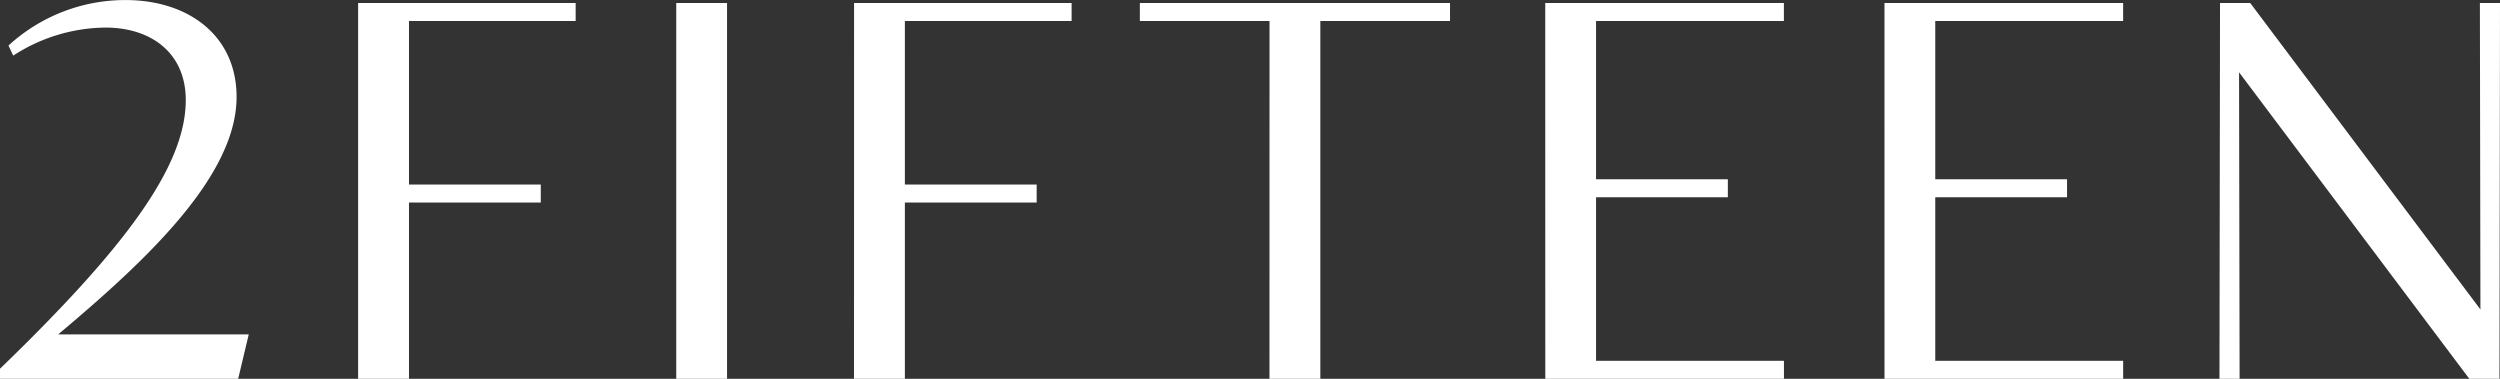 <svg xmlns="http://www.w3.org/2000/svg" width="191.703" height="29.047" viewBox="0 0 191.703 29.047">
  <rect x="0" y="0" width="191.703" height="29.047" fill="#333333" stroke="none"/>
  <g id="Group_1229" data-name="Group 1229" transform="translate(-1300.932 -222.611)">
    <path id="Path_302" data-name="Path 302" d="M1300.931,250.885c9.538-9.213,14.246-15.49,14.246-20.6,0-3.571-2.6-5.56-6.17-5.56a13.178,13.178,0,0,0-7.061,2.151l-.365-.771a13.252,13.252,0,0,1,8.969-3.49c4.87,0,8.523,2.759,8.523,7.427,0,6.129-7.062,12.649-13.677,18.209h14.61l-.811,3.409h-18.264Z" fill="#fff"/>
    <path id="Path_303" data-name="Path 303" d="M1358.4,223.091h16.681v1.38H1362.3v12.542h10.106v1.38H1362.3v13.515h-3.9Z" transform="translate(-30.007 -0.251)" fill="#fff"/>
    <rect id="Rectangle_508" data-name="Rectangle 508" width="3.896" height="28.816" transform="translate(1352.787 222.841)" fill="#fff"/>
    <path id="Path_304" data-name="Path 304" d="M1437.972,223.091h16.681v1.38h-12.785v12.542h10.106v1.38h-10.106v13.515h-3.9Z" transform="translate(-71.549 -0.251)" fill="#fff"/>
    <path id="Path_305" data-name="Path 305" d="M1493.771,224.471h-9.943v-1.38h23.783v1.38h-9.944v27.436h-3.9Z" transform="translate(-95.49 -0.251)" fill="#fff"/>
    <path id="Path_306" data-name="Path 306" d="M1548.874,223.091h18.3v1.38H1552.77v12.136h10.106v1.38H1552.77v12.541h14.408v1.38h-18.3Z" transform="translate(-129.451 -0.251)" fill="#fff"/>
    <path id="Path_307" data-name="Path 307" d="M1603.306,223.091h18.3v1.38H1607.2v12.136h10.106v1.38H1607.2v12.541h14.408v1.38h-18.3Z" transform="translate(-157.87 -0.251)" fill="#fff"/>
    <path id="Path_308" data-name="Path 308" d="M1657.1,223.091h2.314l17.654,23.5-.041-23.5h1.542l-.041,28.816h-2.313l-17.655-23.5.041,23.5h-1.543Z" transform="translate(-185.934 -0.251)" fill="#fff"/>
  </g>
</svg>

